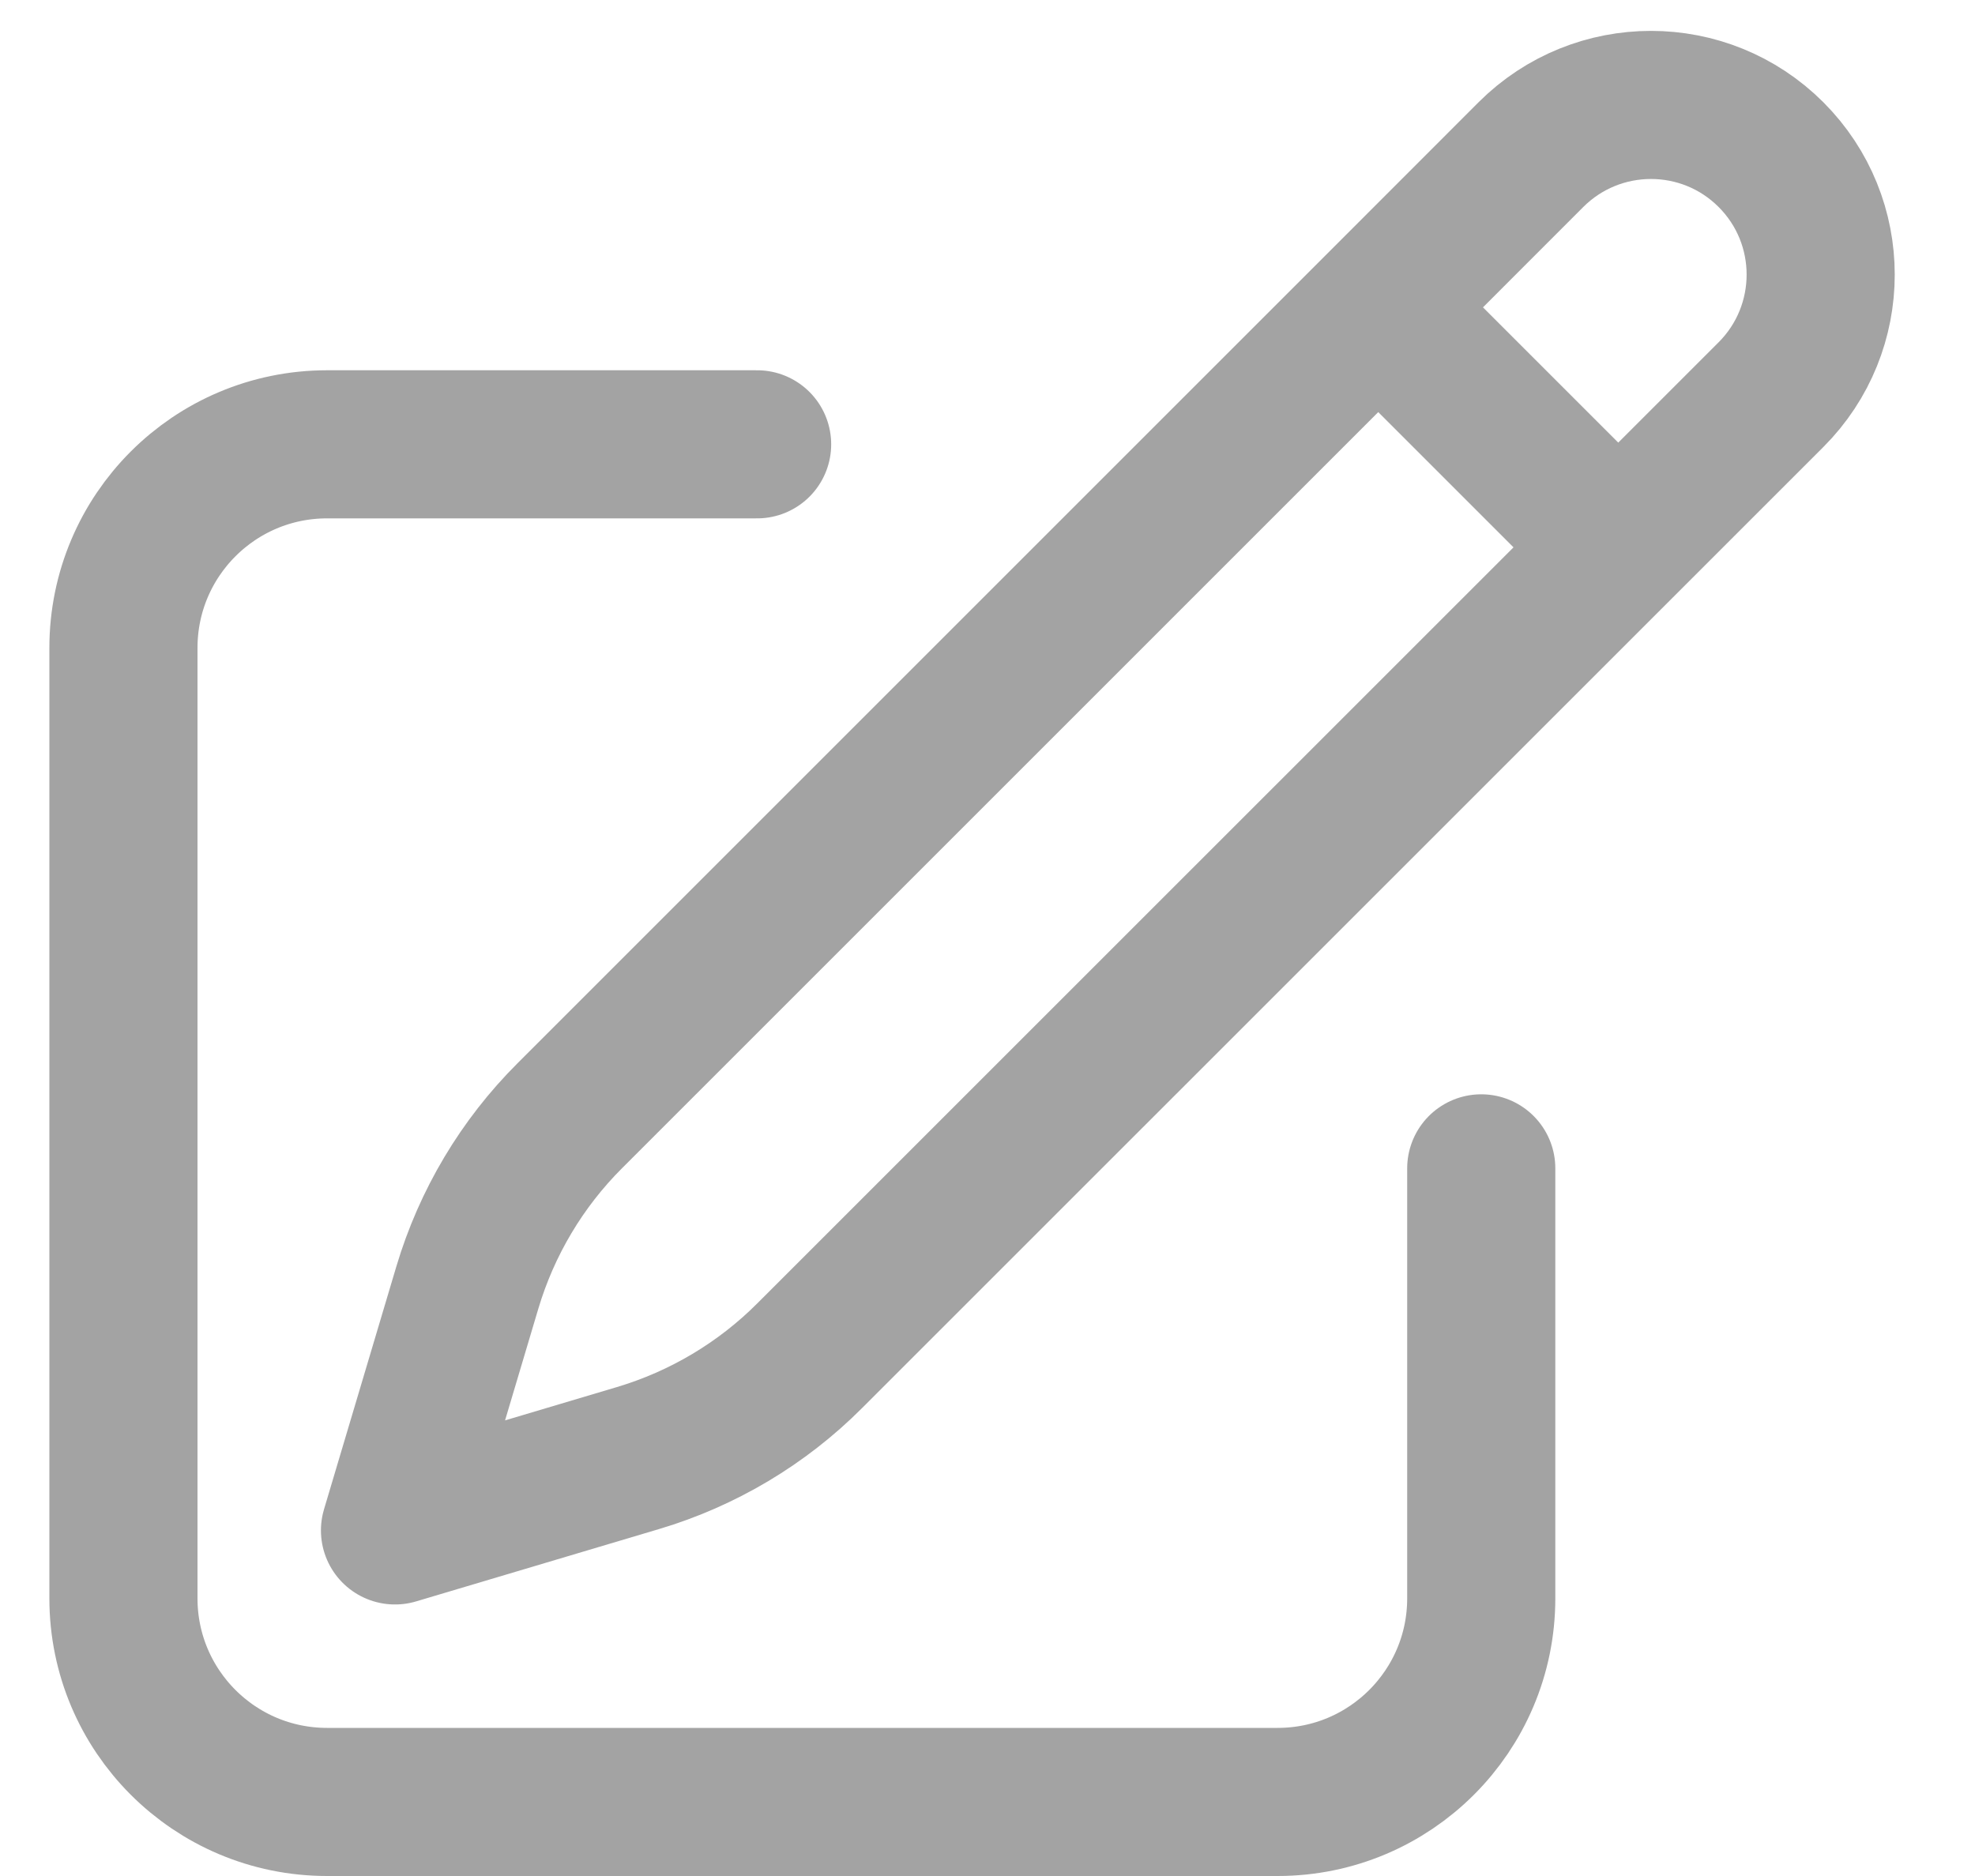 <svg width="20" height="19" viewBox="0 0 20 19" fill="none" xmlns="http://www.w3.org/2000/svg">
<path d="M13.957 3.113L15.503 1.566C16.175 0.895 17.263 0.895 17.934 1.566C18.605 2.237 18.605 3.325 17.934 3.997L8.2 13.73C7.716 14.215 7.118 14.571 6.461 14.767L4 15.5L4.733 13.039C4.929 12.382 5.285 11.784 5.77 11.3L13.957 3.113ZM13.957 3.113L16.375 5.531M15 11.833V16.188C15 17.327 14.077 18.25 12.938 18.25H3.312C2.173 18.25 1.25 17.327 1.25 16.188V6.562C1.25 5.423 2.173 4.5 3.312 4.5H7.667" stroke="#A3A3A3" stroke-width="1.5" stroke-linecap="round" stroke-linejoin="round"/>
</svg>
